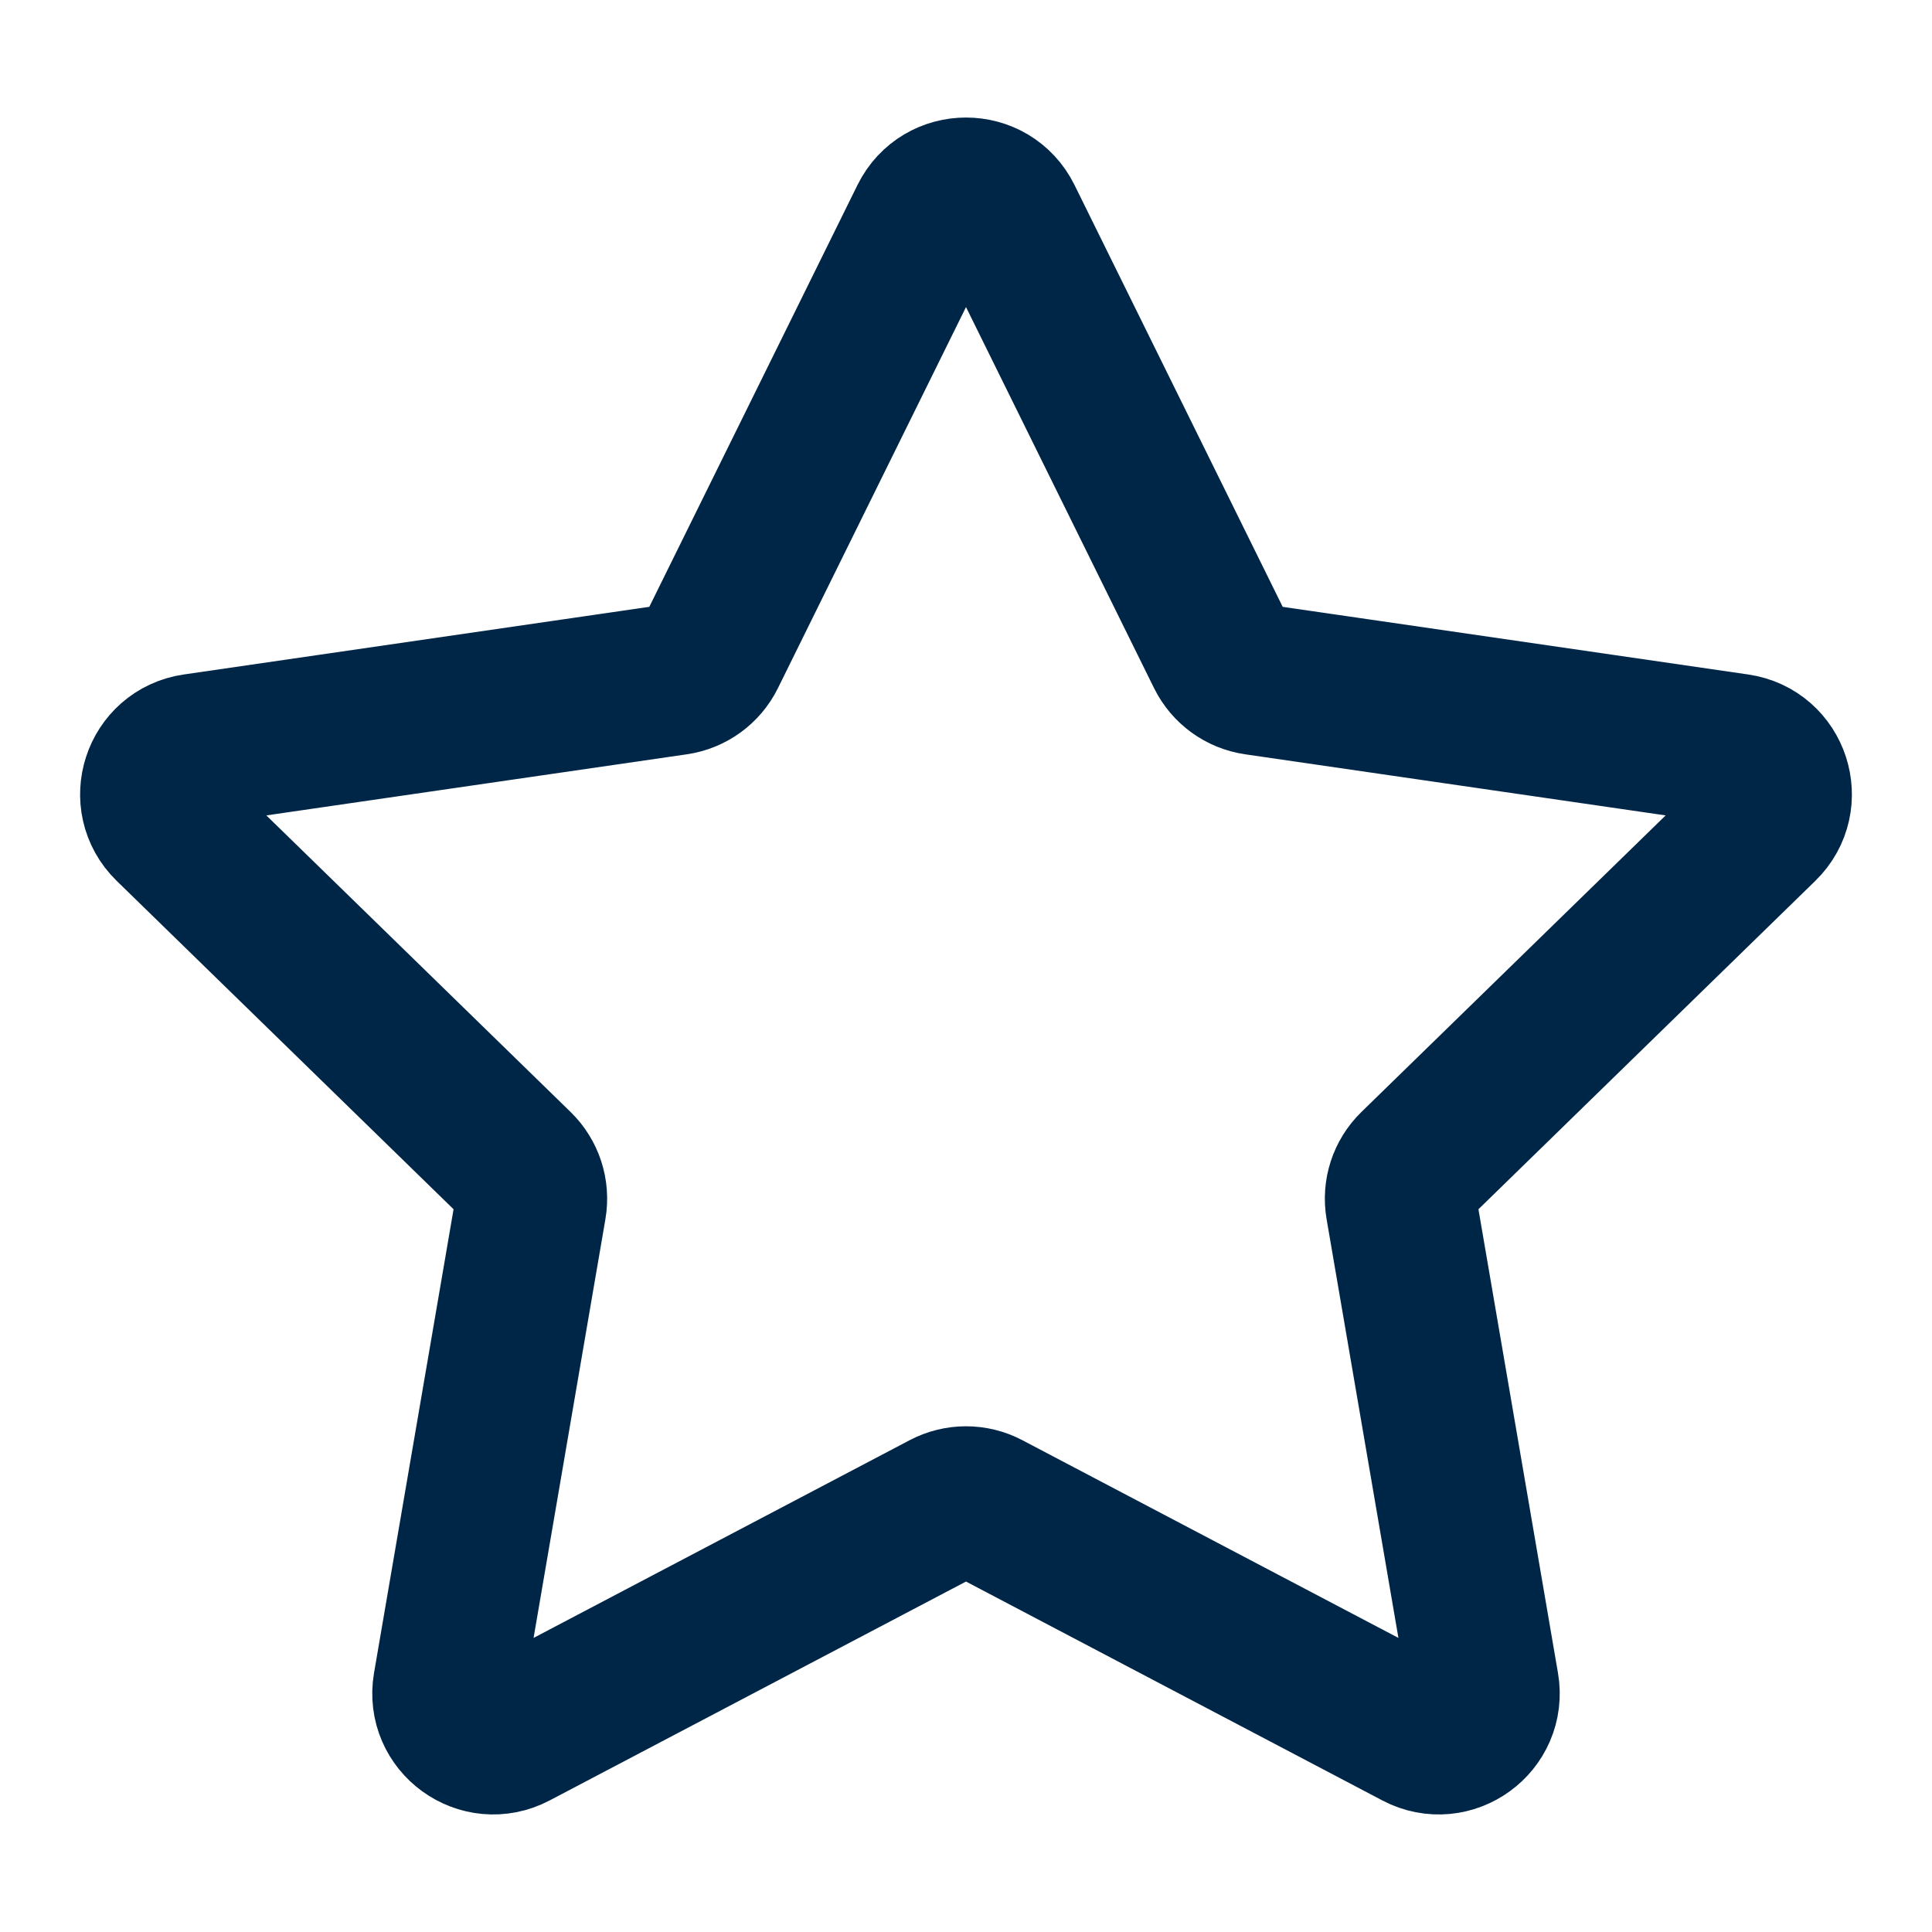 <svg width="100" height="100" viewBox="0 0 100 100" fill="none" xmlns="http://www.w3.org/2000/svg">
<path d="M47.896 11.308C48.757 9.564 51.243 9.564 52.104 11.308L63.246 33.884C63.588 34.576 64.248 35.056 65.013 35.167L89.926 38.787C91.851 39.067 92.619 41.432 91.226 42.789L73.199 60.362C72.646 60.901 72.393 61.678 72.524 62.439L76.78 87.252C77.109 89.169 75.097 90.63 73.375 89.725L51.092 78.01C50.408 77.651 49.592 77.651 48.908 78.01L26.625 89.725C24.903 90.63 22.892 89.169 23.22 87.252L27.476 62.439C27.607 61.678 27.354 60.901 26.801 60.362L8.774 42.789C7.381 41.432 8.149 39.067 10.074 38.787L34.987 35.167C35.752 35.056 36.412 34.576 36.754 33.884L47.896 11.308Z" stroke="#002647" stroke-width="7.833" stroke-linejoin="round"/>
</svg>

